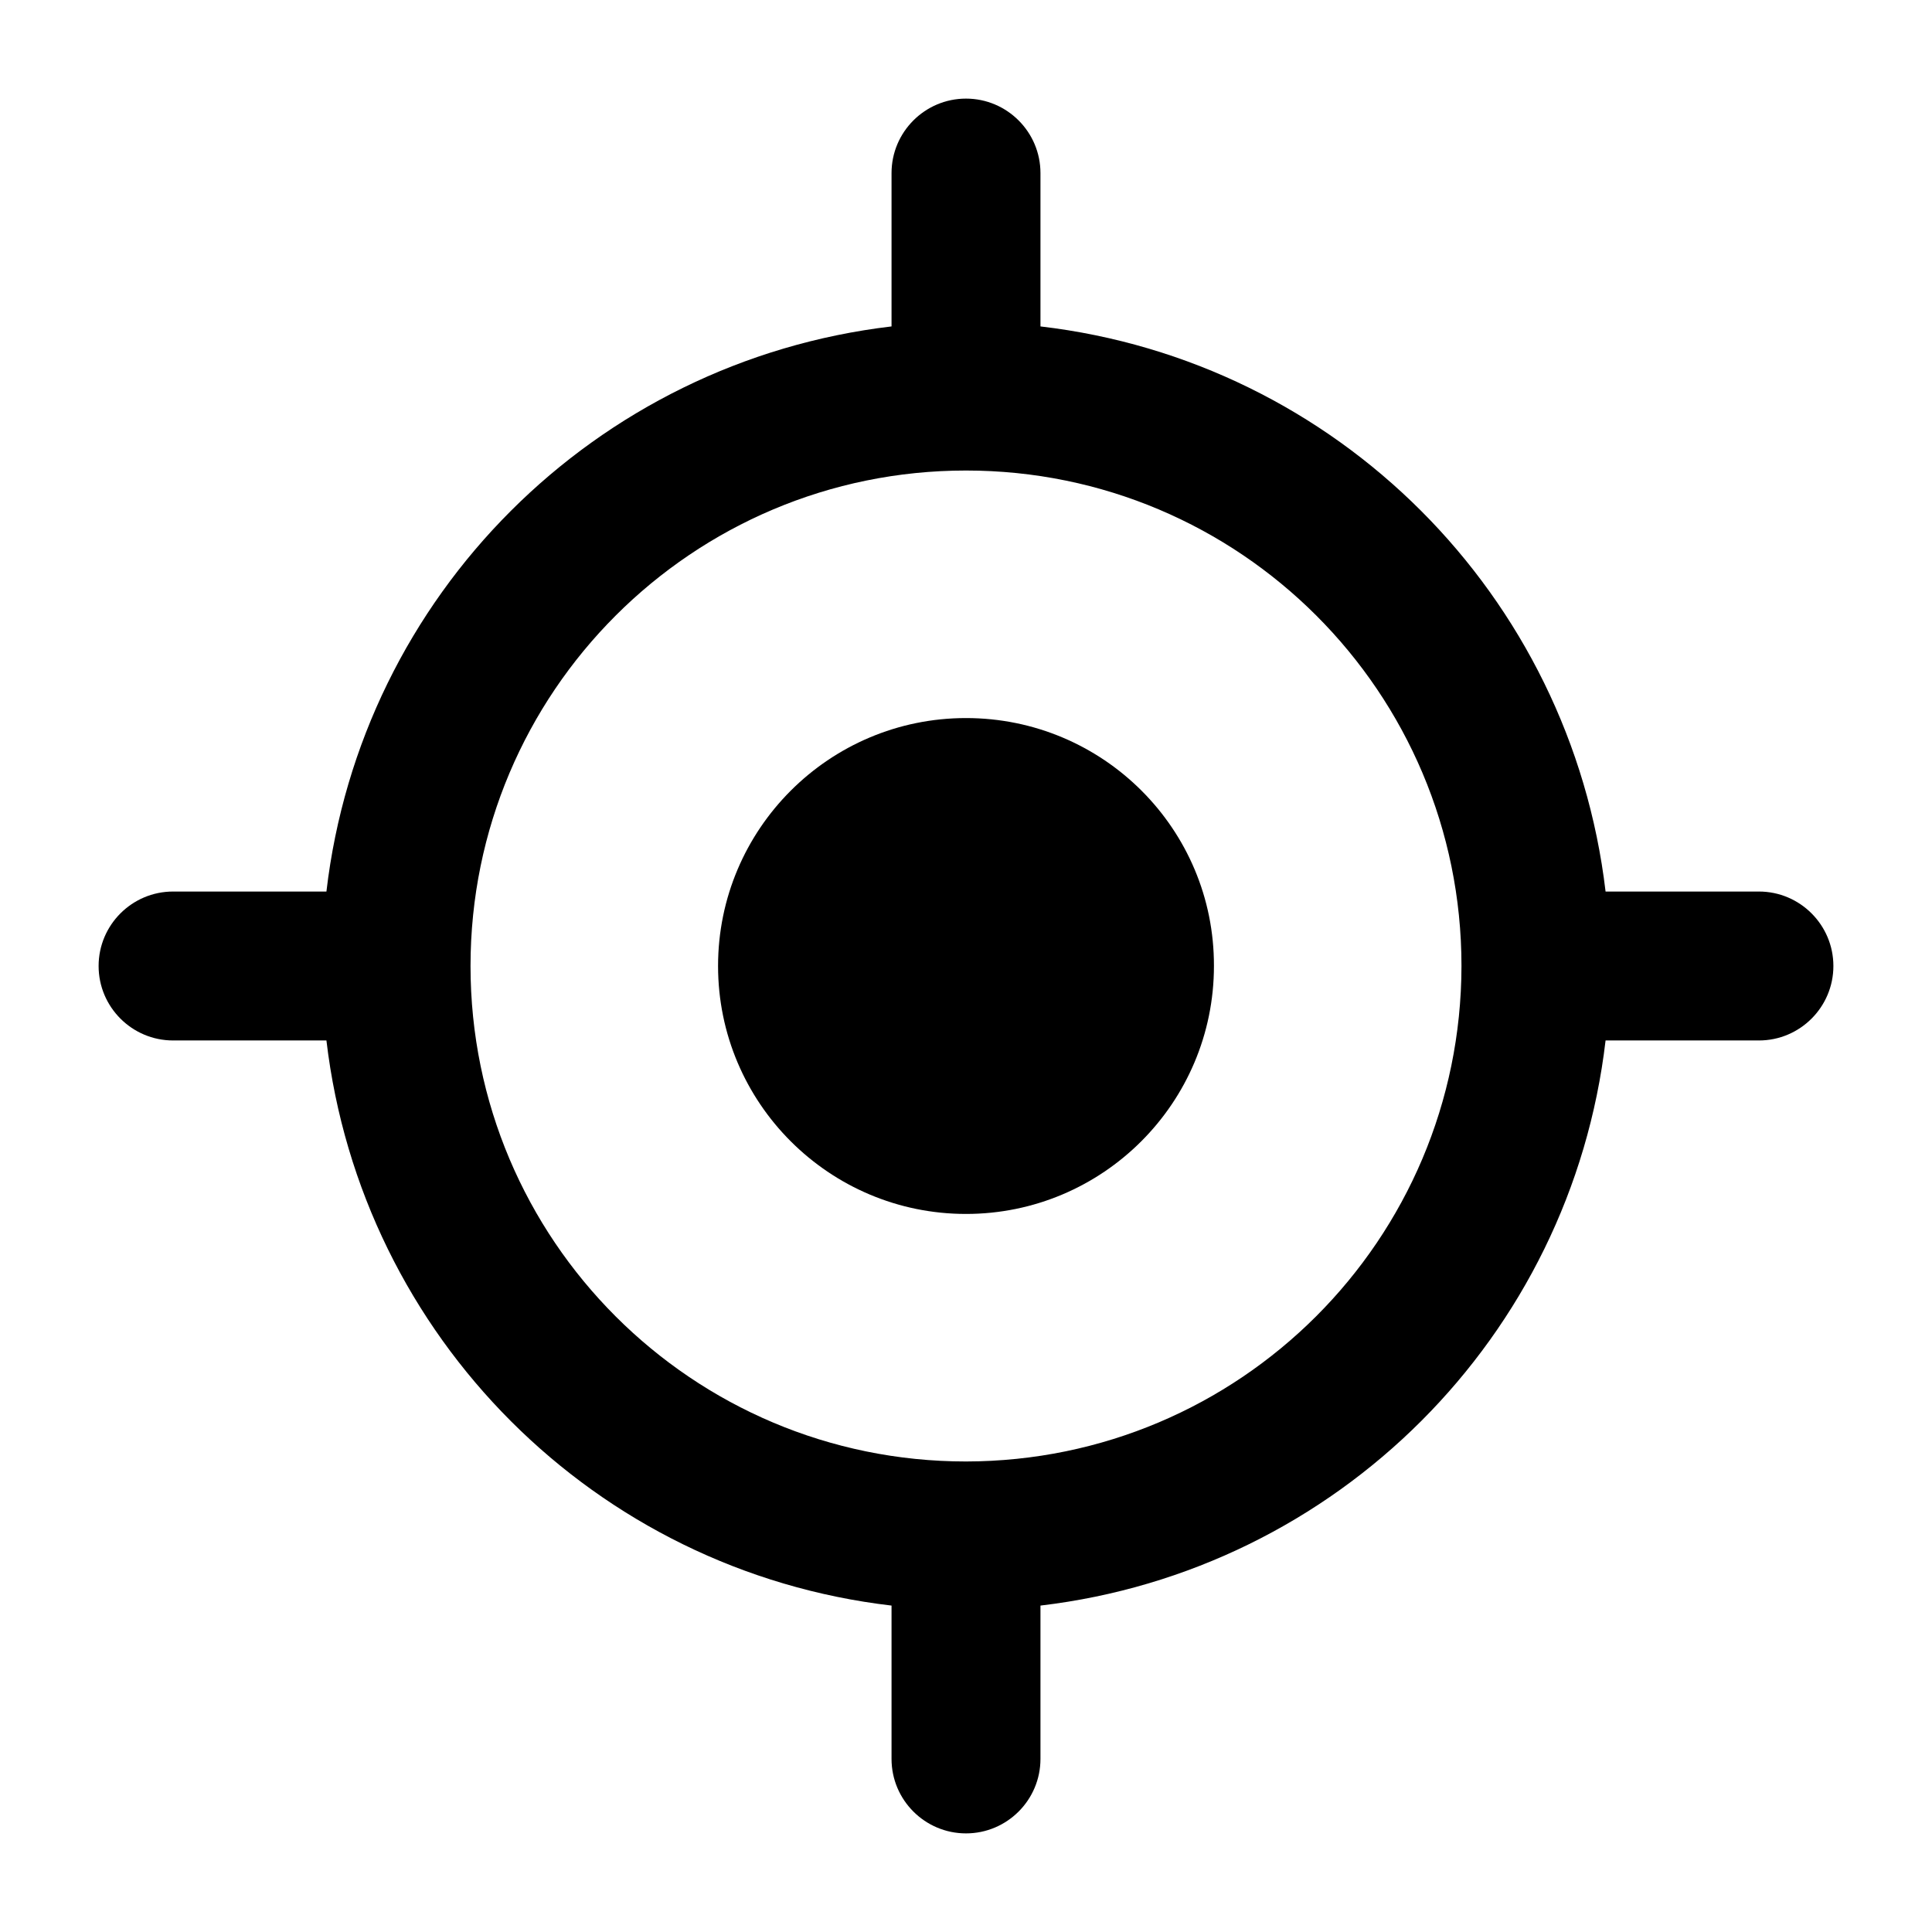 <?xml version="1.0" encoding="utf-8"?>
<!-- Generator: Adobe Illustrator 23.1.1, SVG Export Plug-In . SVG Version: 6.00 Build 0)  -->
<svg version="1.1" id="Calque_1" xmlns="http://www.w3.org/2000/svg" xmlns:xlink="http://www.w3.org/1999/xlink" x="0px" y="0px"
	 viewBox="0 0 480 480" style="enable-background:new 0 0 480 480;" xml:space="preserve">
<title>position</title>
<g>
	<g id="ds44-icons">
		<g id="position">
			<g>
				<path d="M240,178.4c-34,0-61.6,27.6-61.6,61.6s27.6,61.6,61.6,61.6c34,0,61.6-27.6,61.6-61.6c0,0,0,0,0,0
					C301.7,206,274.1,178.4,240,178.4z"/>
				<path d="M437,221.5h-38.1c-8.7-73.7-66.8-131.8-140.4-140.4V43c0-10.2-8.3-18.5-18.5-18.5c-10.2,0-18.5,8.3-18.5,18.5v38.1
					c-73.7,8.7-131.8,66.8-140.4,140.4H43c-10.2,0-18.5,8.3-18.5,18.5c0,10.2,8.3,18.5,18.5,18.5h38.1
					c8.7,73.7,66.8,131.8,140.4,140.4V437c0,10.2,8.3,18.5,18.5,18.5c10.2,0,18.5-8.3,18.5-18.5v-38.1
					c73.7-8.7,131.8-66.8,140.4-140.4H437c10.2,0,18.5-8.3,18.5-18.5C455.5,229.8,447.2,221.5,437,221.5
					C437,221.5,437,221.5,437,221.5z M240,363.1c-68,0-123.1-55.1-123.1-123.1S172,116.9,240,116.9S363.1,172,363.1,240c0,0,0,0,0,0
					C363,308,308,363,240,363.1z"/>
			</g>
		</g>
	</g>
</g>
</svg>

